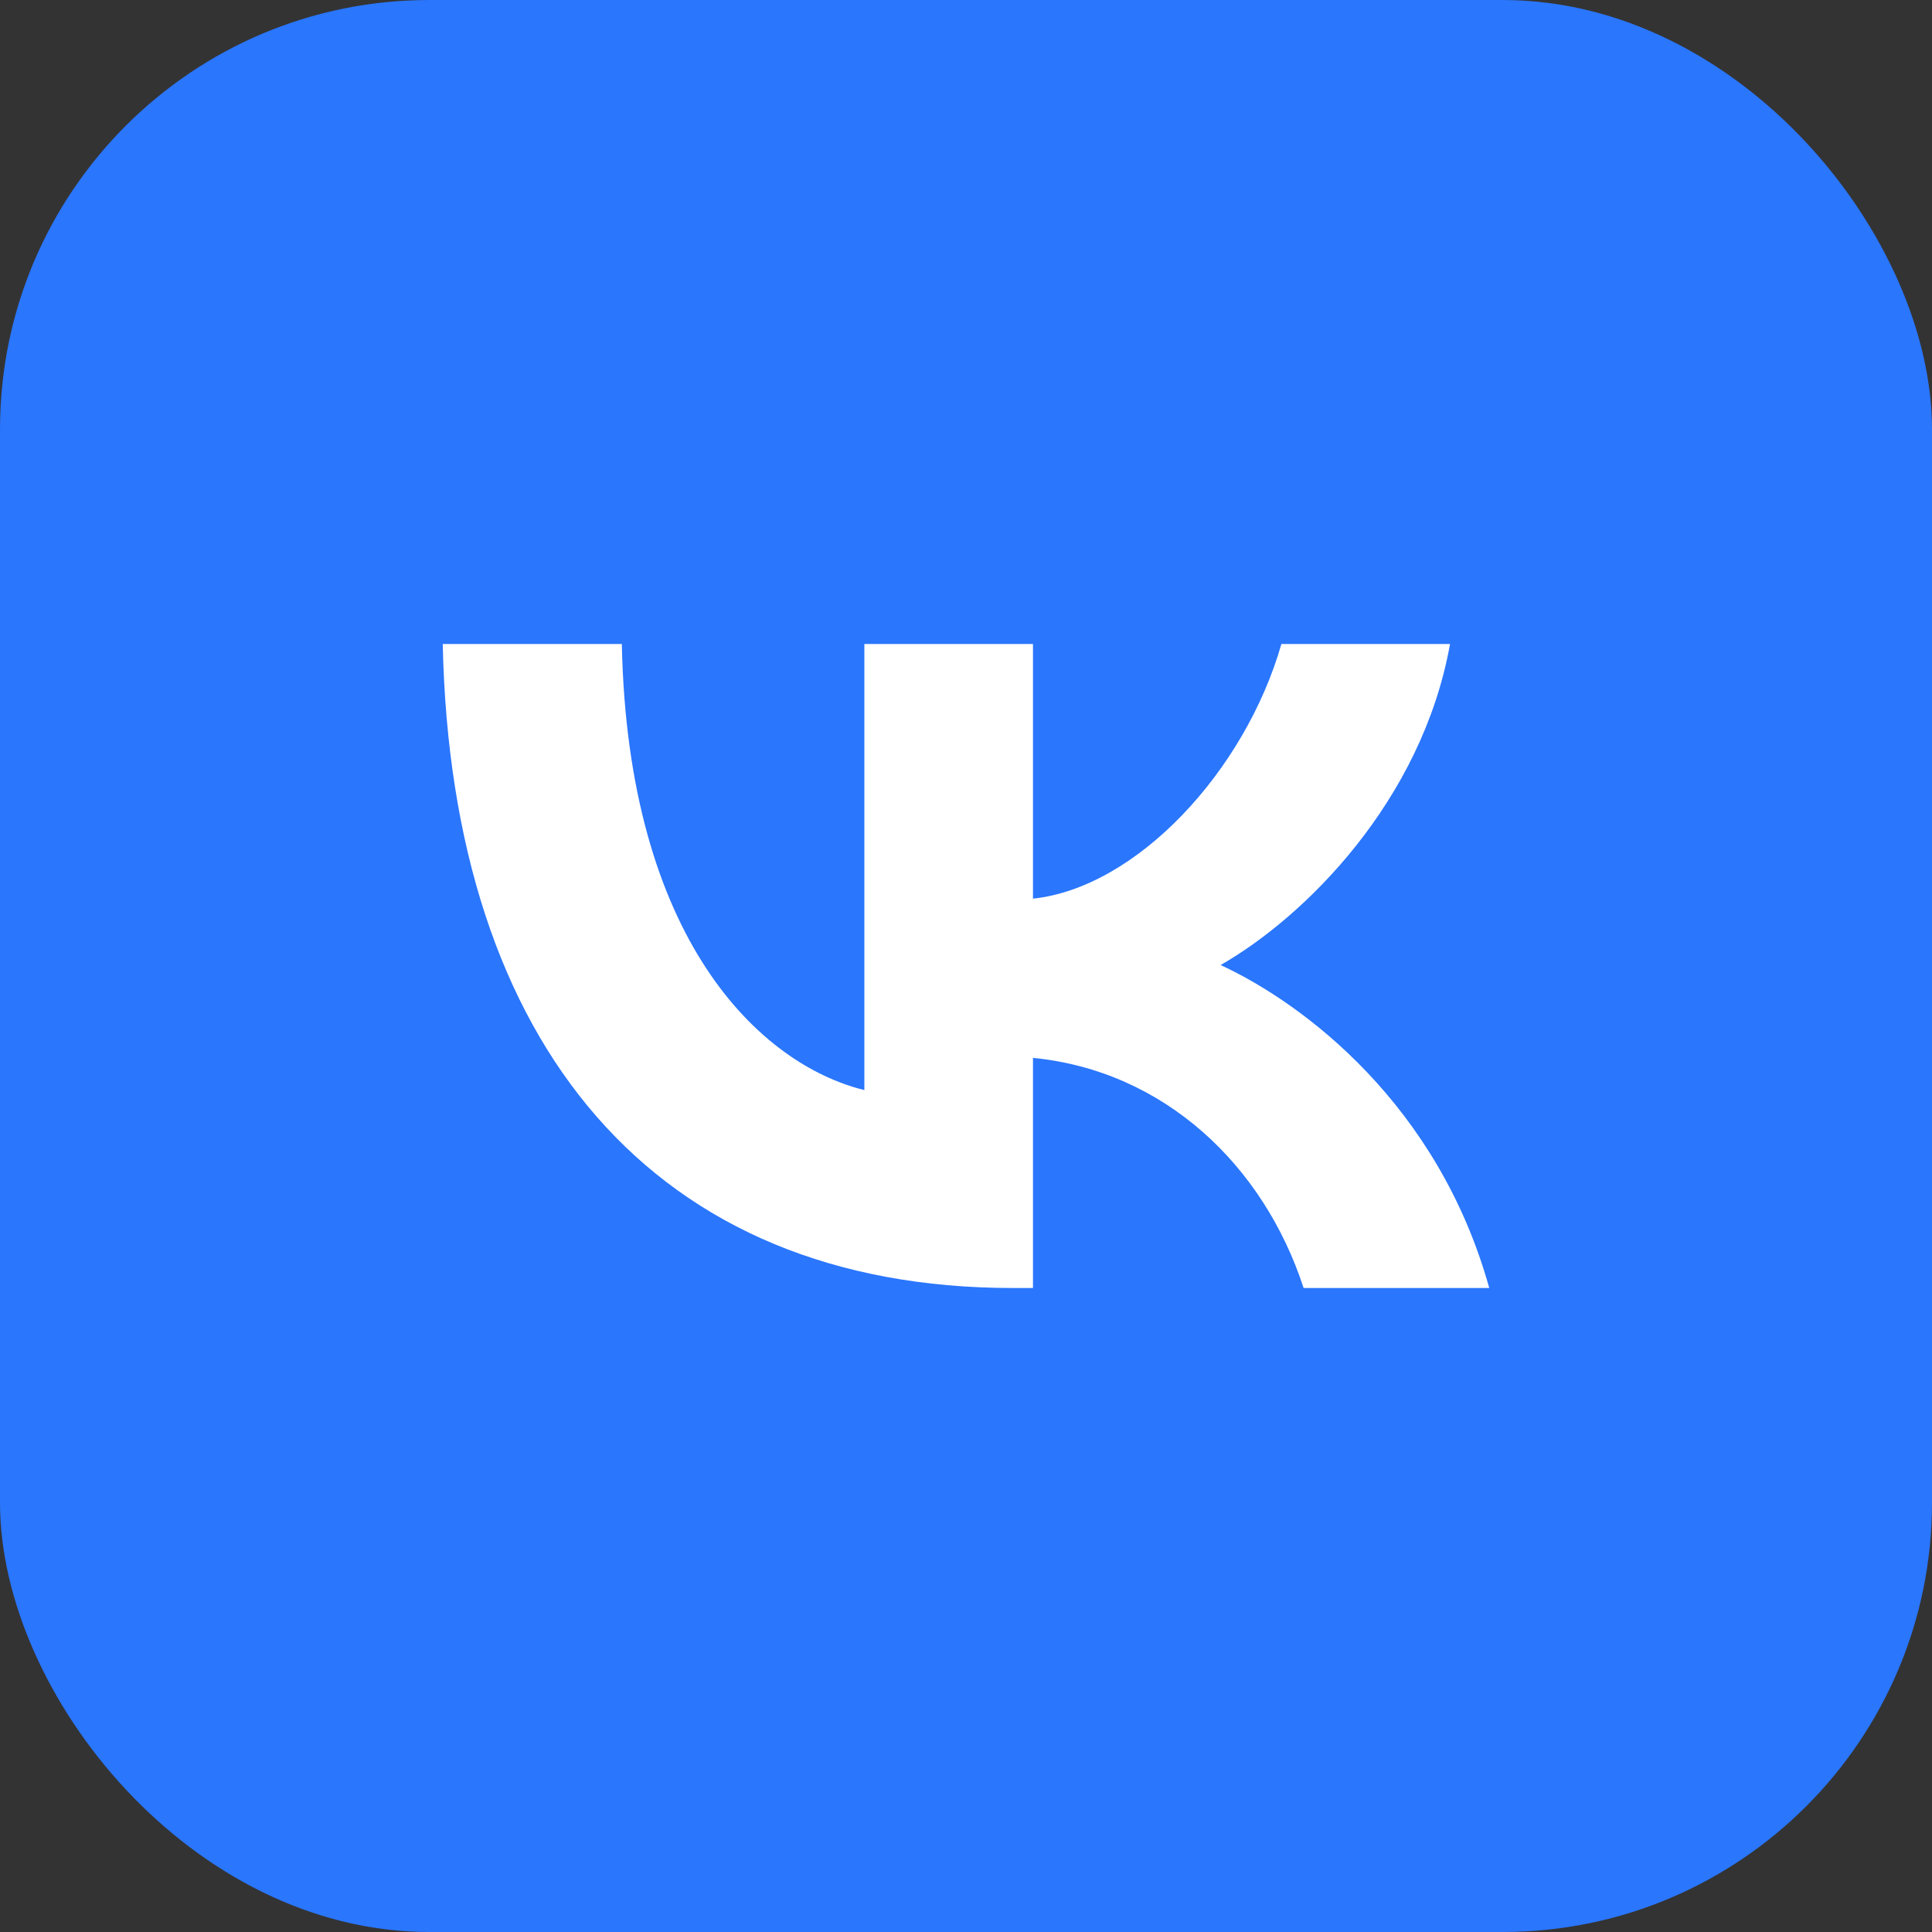 <svg width="36" height="36" viewBox="0 0 36 36" fill="none" xmlns="http://www.w3.org/2000/svg">
<rect x="0" y="0" width="36" height="36" fill="#333333" stroke="none"/>
<rect width="36" height="36" rx="8" fill="#2A76FD"/>
<path d="M18.871 24C12.208 24 8.408 19.495 8.25 12H11.587C11.697 17.502 14.157 19.832 16.106 20.312V12H19.248V16.745C21.173 16.541 23.195 14.378 23.877 12H27.019C26.495 14.931 24.303 17.093 22.744 17.982C24.303 18.703 26.8 20.589 27.75 24H24.291C23.548 21.718 21.697 19.952 19.248 19.712V24H18.871Z" fill="white"/>
</svg>
